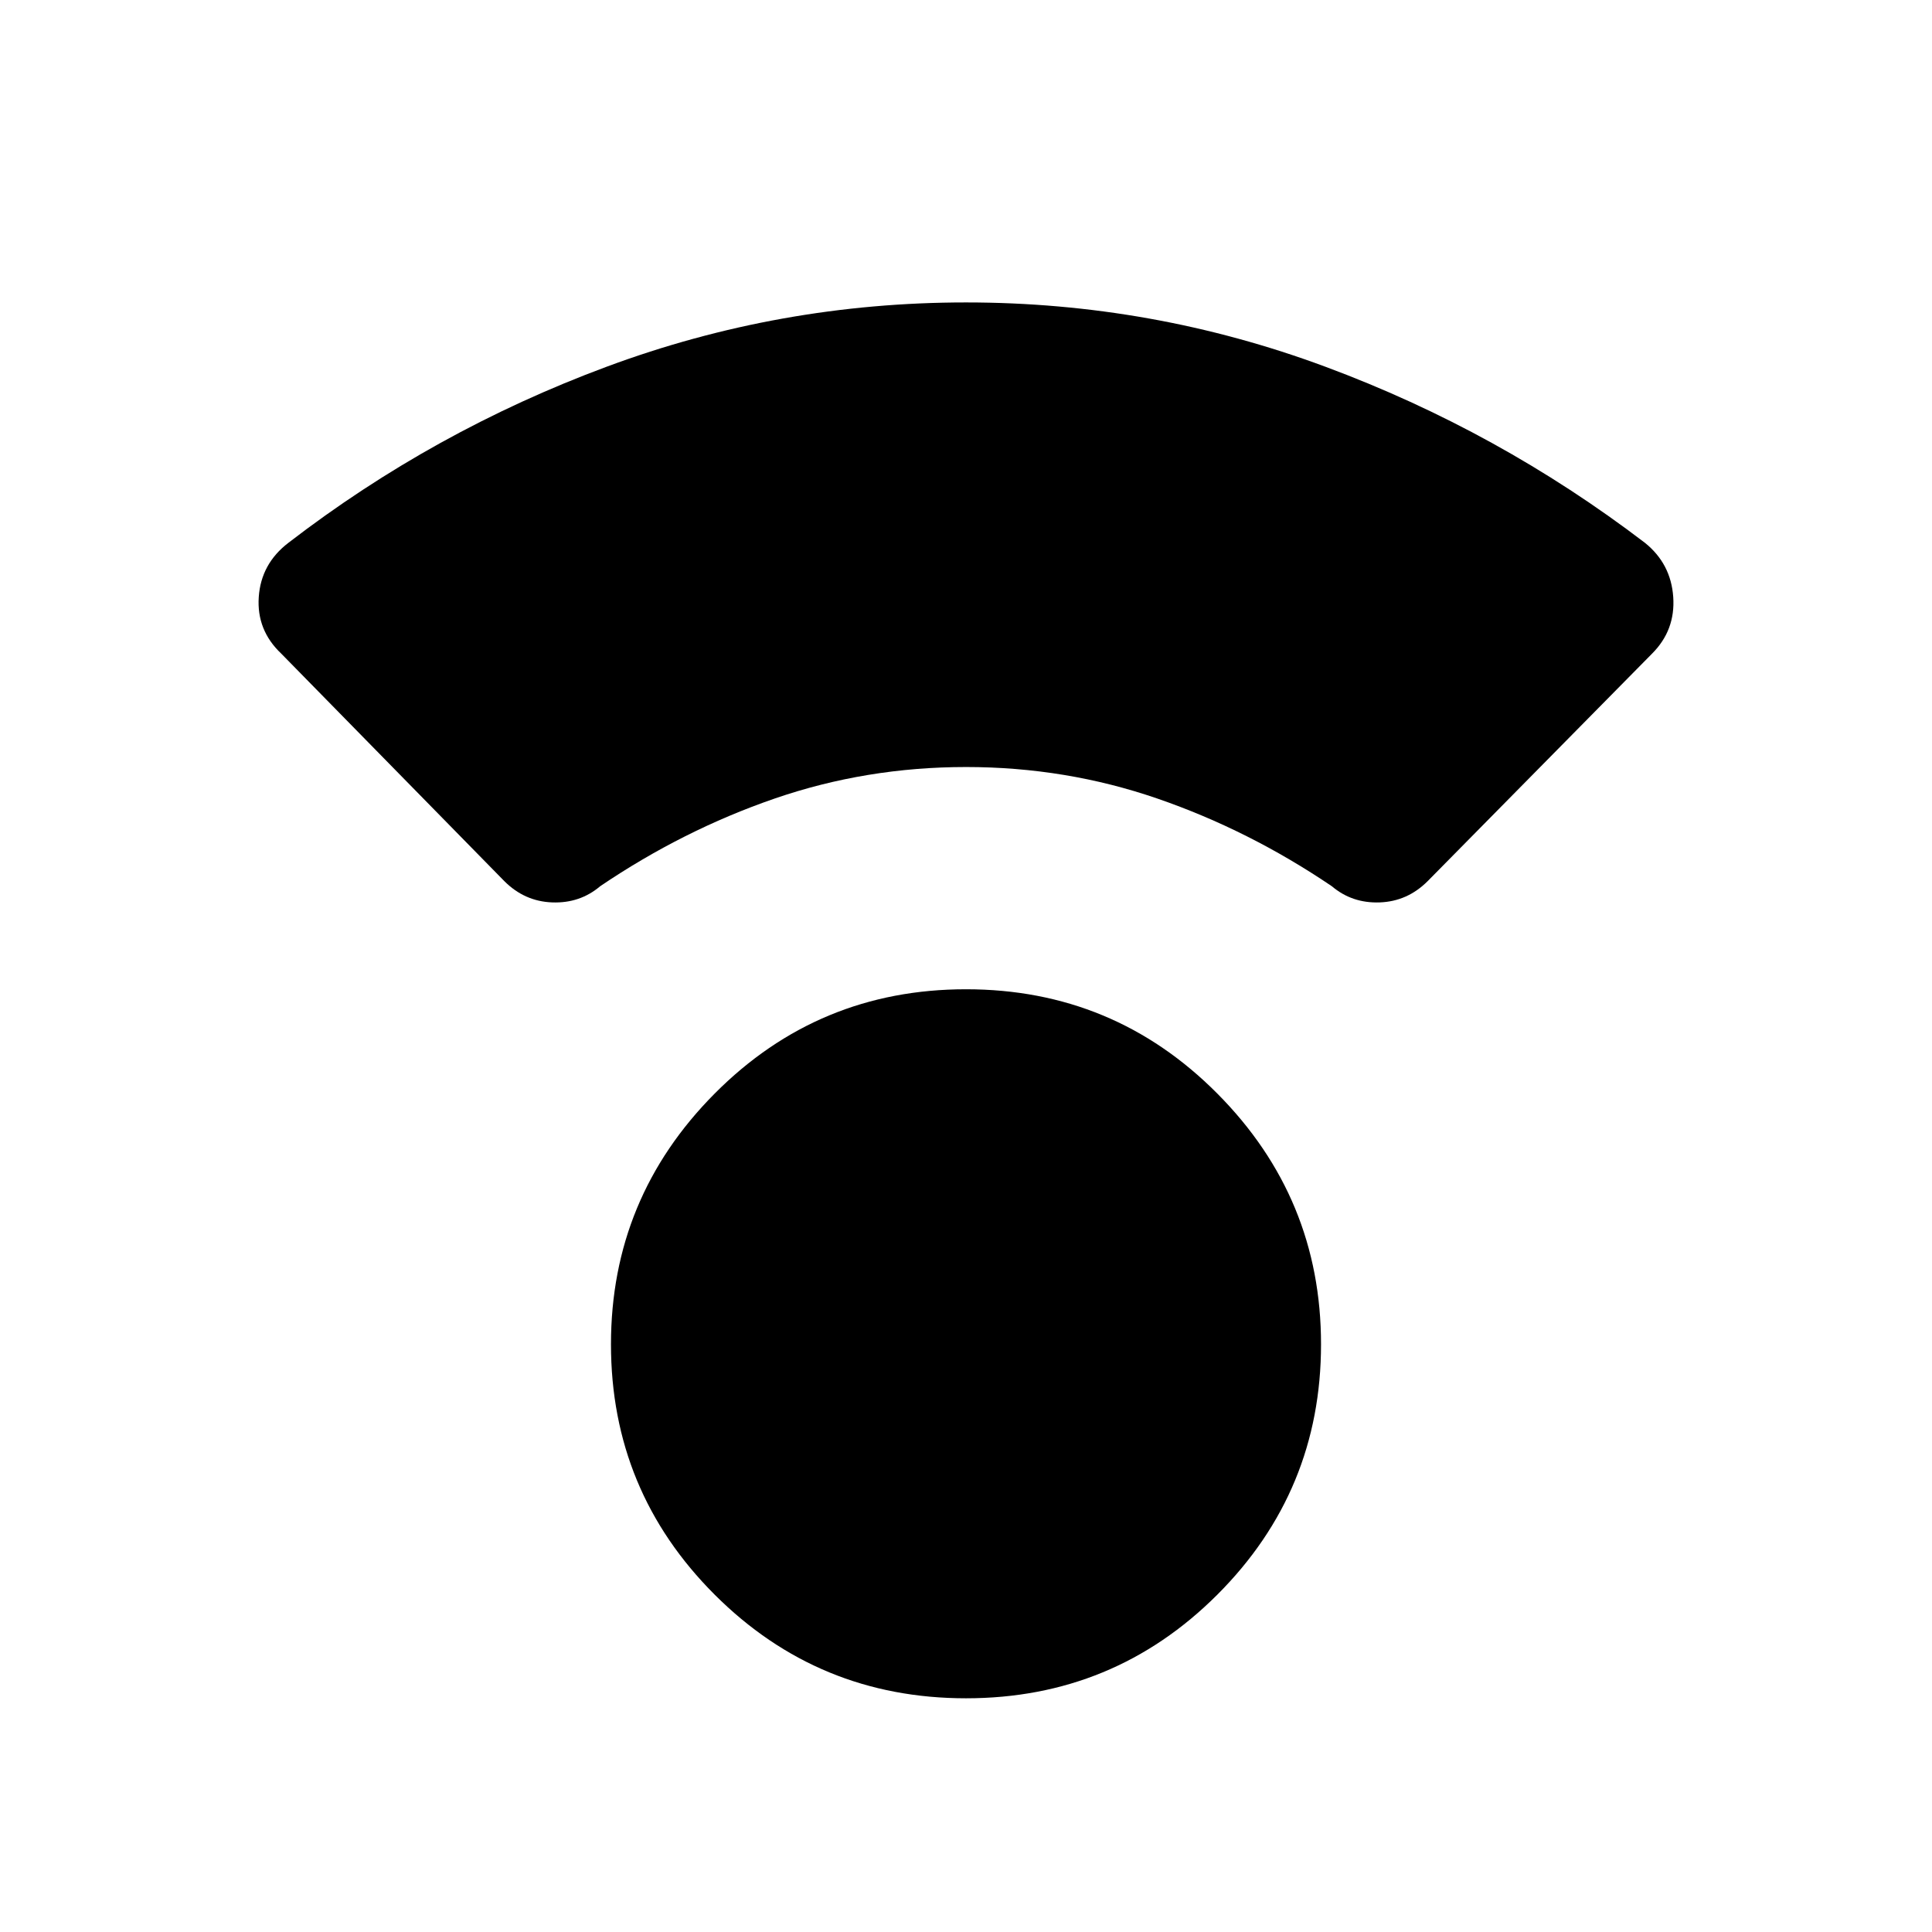 <svg xmlns="http://www.w3.org/2000/svg" height="40" viewBox="0 -960 960 960" width="40"><path d="M480-116.13q-73.38 0-124.9-51.51-51.51-51.51-51.51-124.39 0-72.71 51.51-124.56 51.52-51.85 124.9-51.85t124.9 51.85q51.51 51.85 51.51 124.56 0 72.88-51.51 124.39-51.52 51.51-124.9 51.51Zm0-462.74q-49.62 0-95.12 15.68-45.5 15.68-86.68 43.57-10.05 8.52-23.79 8.02-13.74-.5-23.79-10.55L139.74-635.23q-12.3-11.64-11.16-28.14 1.14-16.5 14.7-26.89 72.23-55.61 158.19-87.53 85.97-31.93 178.53-31.93t178.53 31.93q85.96 31.92 158.85 87.53 12.9 10.39 14.04 26.89 1.14 16.5-10.5 28.14L709.38-522.15q-10.05 10.05-23.79 10.55-13.74.5-23.79-8.02-41.18-27.89-86.68-43.57-45.5-15.68-95.12-15.68Z"/></svg>